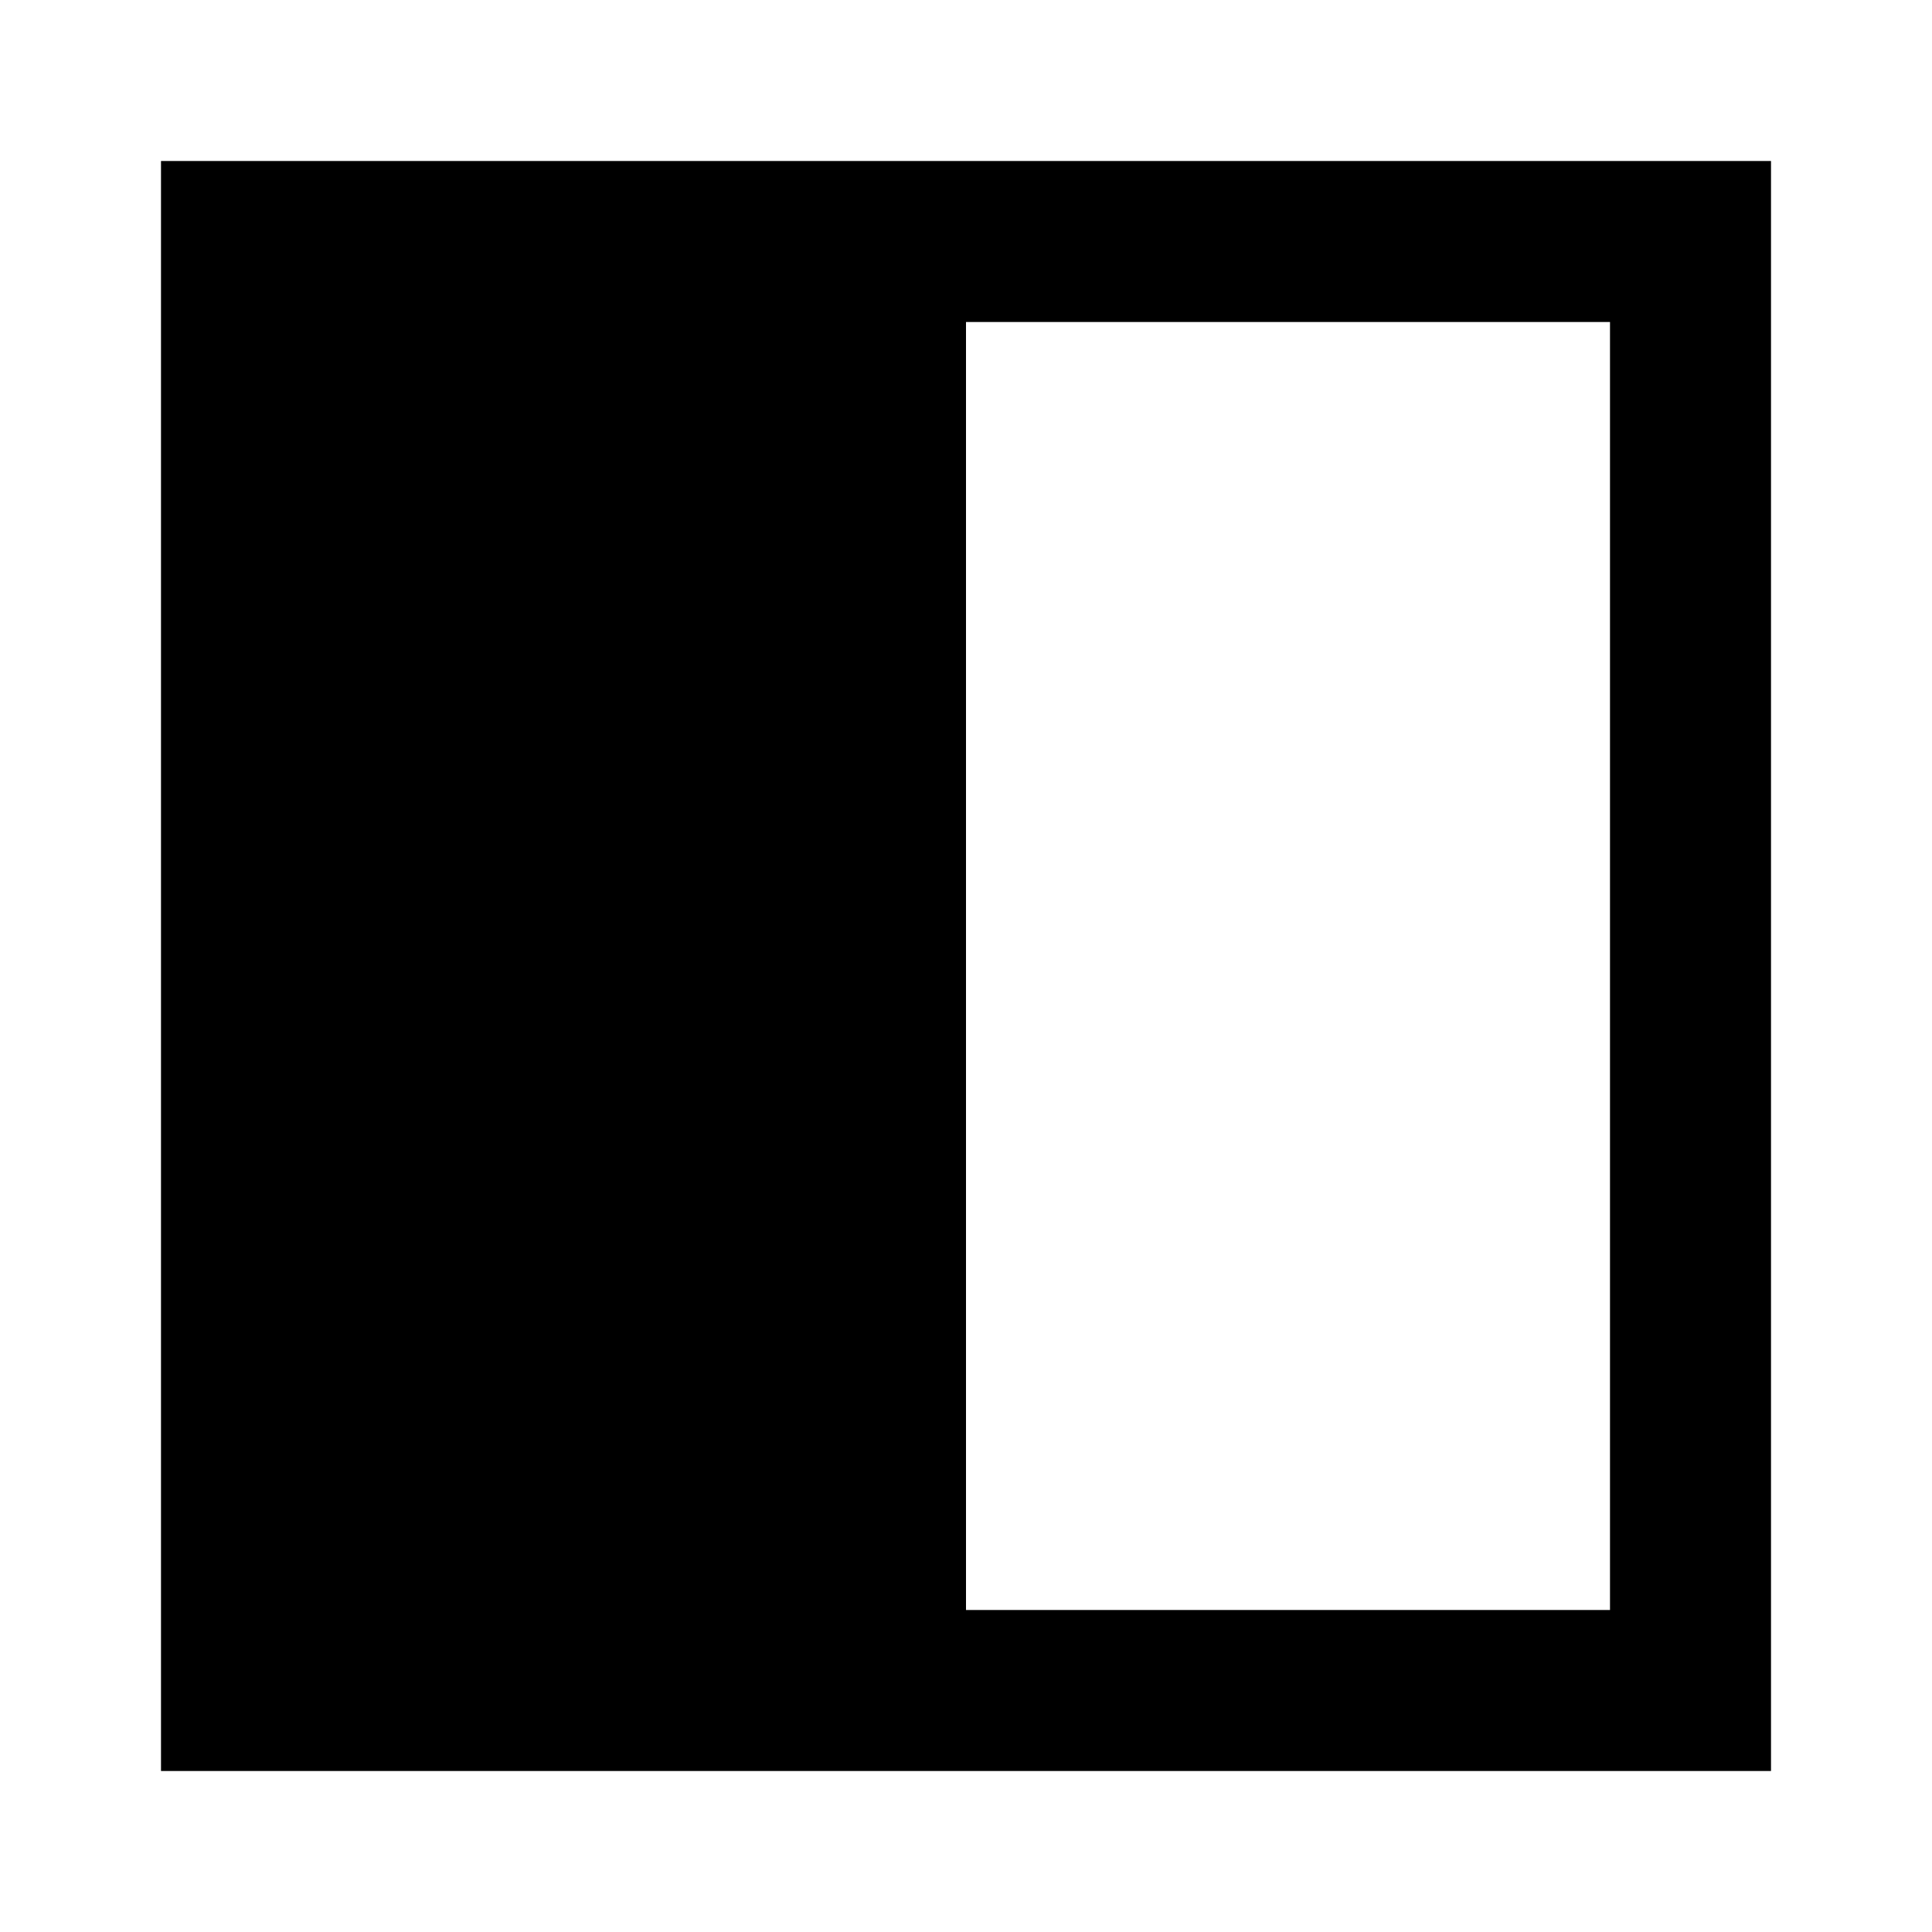 <?xml version="1.0" encoding="UTF-8"?>
<svg width="24px" height="24px" viewBox="0 0 24 24" version="1.1" xmlns="http://www.w3.org/2000/svg" xmlns:xlink="http://www.w3.org/1999/xlink">
    <!-- Generator: Sketch 50.2 (55047) - http://www.bohemiancoding.com/sketch -->
    <title>drawer</title>
    <desc>Created with Sketch.</desc>
    <defs></defs>
    <g id="drawer" stroke="none" stroke-width="1" fill="none" fill-rule="evenodd">
        <g id="download">
            <path d="M2,22 L22,22 L22,2 L2,2 L2,22 Z M20,20 L12,20 L12,4 L20,4 L20,20 Z" id="Shape" fill="#000000" fill-rule="nonzero"></path>
            <polygon id="Shape" points="0 0 24 0 24 24 0 24"></polygon>
        </g>
    </g>
</svg>